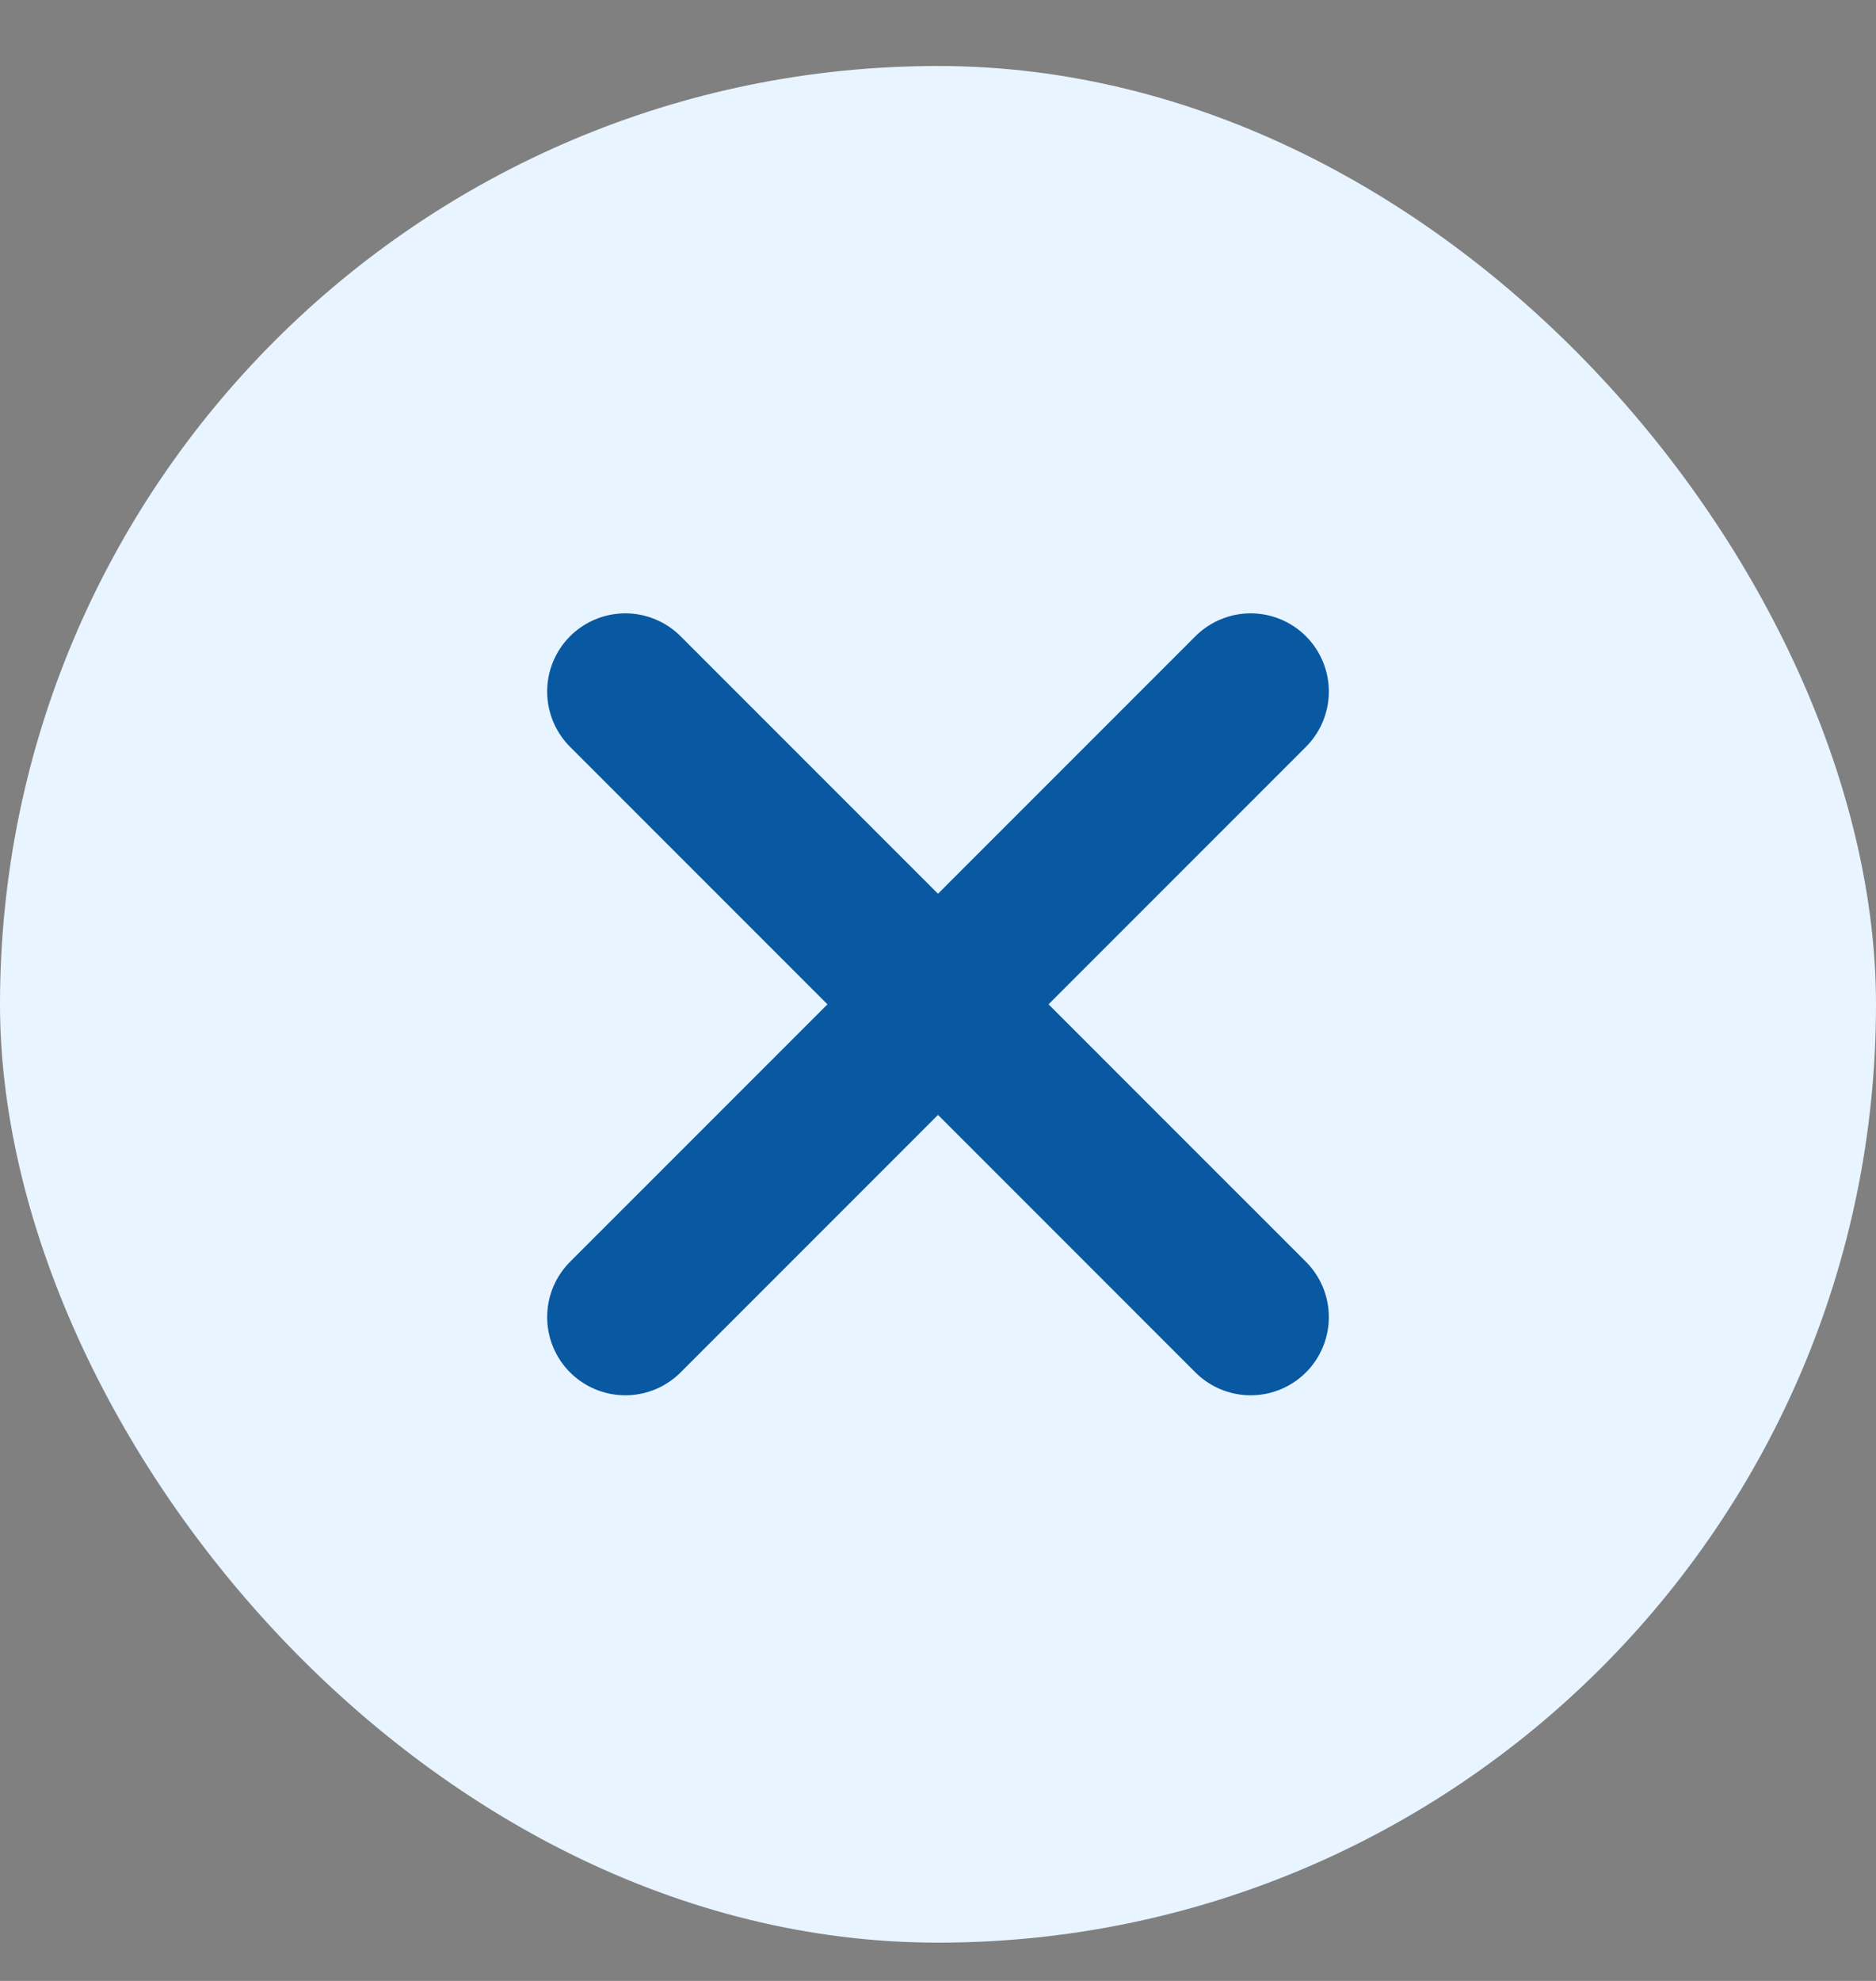 <svg width="18" height="19" viewBox="0 0 18 19" fill="none" xmlns="http://www.w3.org/2000/svg">
<rect x="0" y="0" width="18" height="19" fill="#808080" stroke="none"/>
<rect y="0.633" width="18" height="18" rx="9" fill="#E8F4FF"/>
<path d="M12 6.633L6 12.633" stroke="#0958A2" stroke-width="1.5" stroke-linecap="round" stroke-linejoin="round"/>
<path d="M6 6.633L12 12.633" stroke="#0958A2" stroke-width="1.5" stroke-linecap="round" stroke-linejoin="round"/>
</svg>
